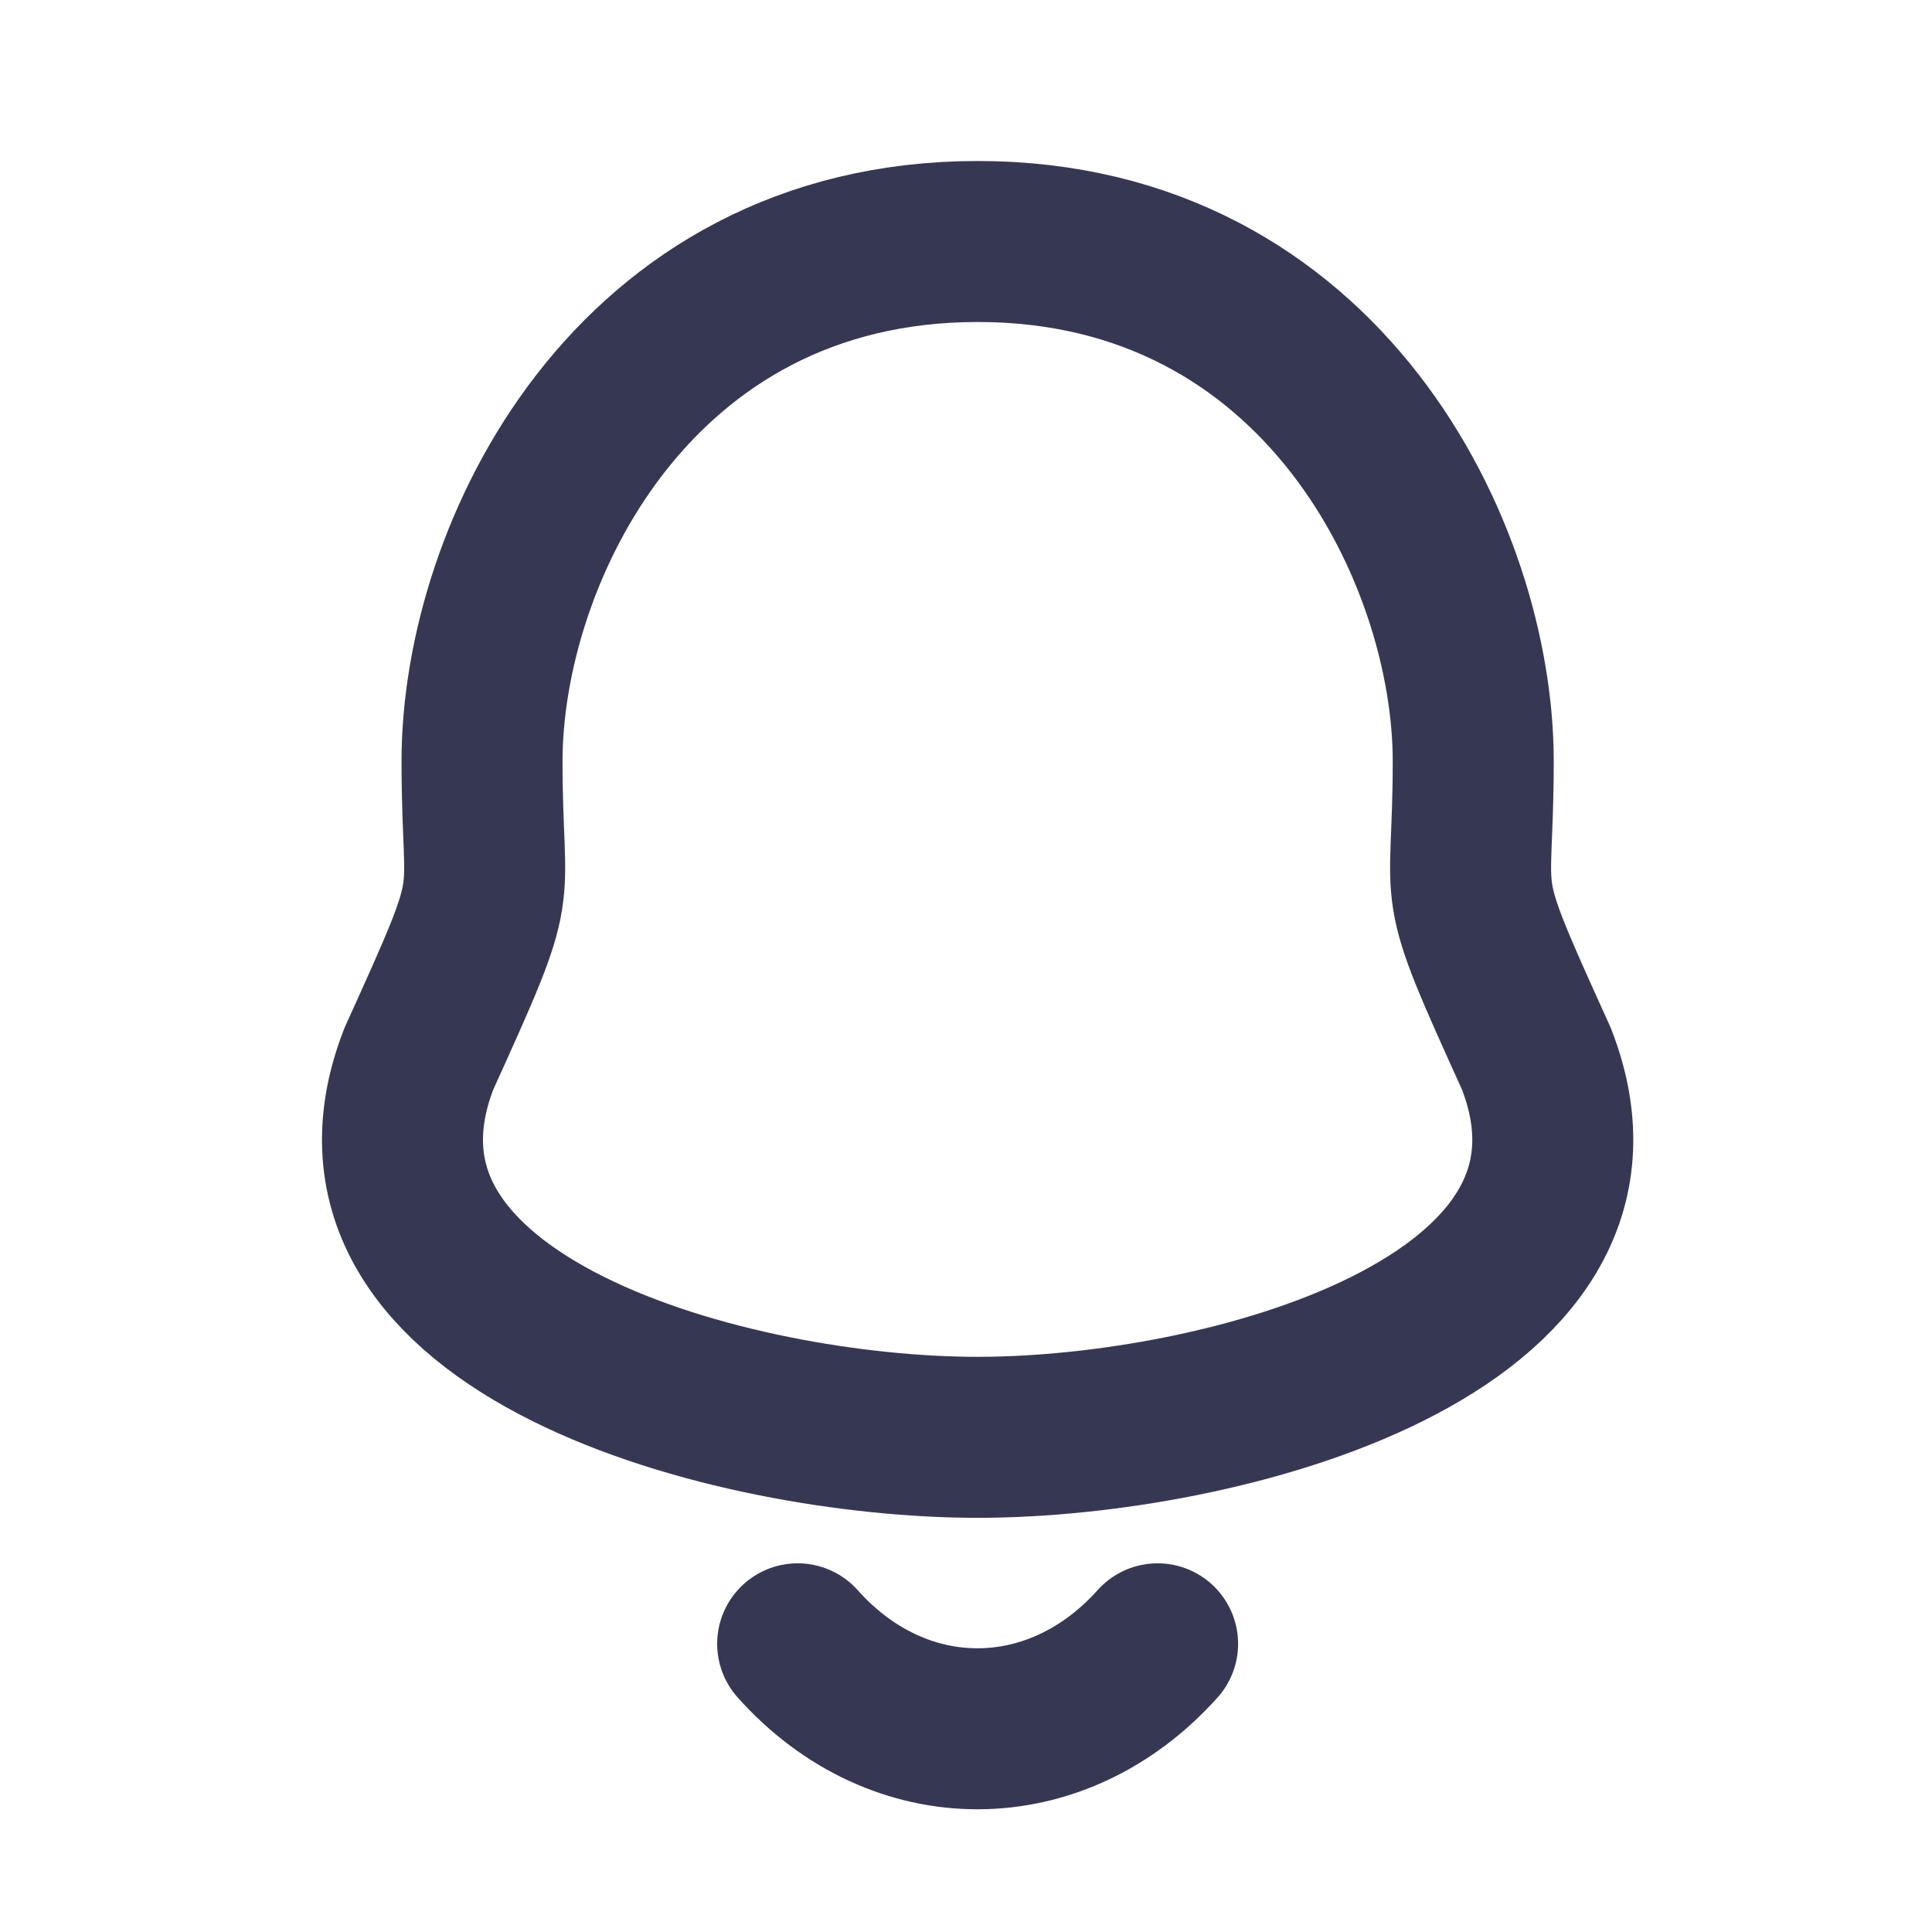 <?xml version="1.0" encoding="UTF-8"?>
<svg width="24px" height="24px" viewBox="0 0 24 24" version="1.1" xmlns="http://www.w3.org/2000/svg" xmlns:xlink="http://www.w3.org/1999/xlink">
    <title>info</title>
    <g id="info" stroke="none" stroke-width="1" fill="none" fill-rule="evenodd" stroke-linecap="round" stroke-linejoin="round">
        <g id="编组" transform="translate(5, 3)" stroke="#363853" stroke-width="2">
            <g id="Notification">
                <path d="M0.988,6.455 C0.988,8.376 1.266,7.81 0.203,10.153 C-1.094,13.491 4.125,14.855 7.145,14.855 C10.164,14.855 15.383,13.491 14.086,10.153 C13.023,7.81 13.301,8.376 13.301,6.455 C13.301,3.886 11.436,0 7.145,0 C2.853,0 0.988,3.886 0.988,6.455 C0.988,6.455 0.988,6.455 0.988,6.455 Z" id="Stroke-1"></path>
                <path d="M9.38,17.42 C8.128,18.819 6.173,18.836 4.909,17.42" id="Stroke-3"></path>
            </g>
        </g>
    </g>
</svg>